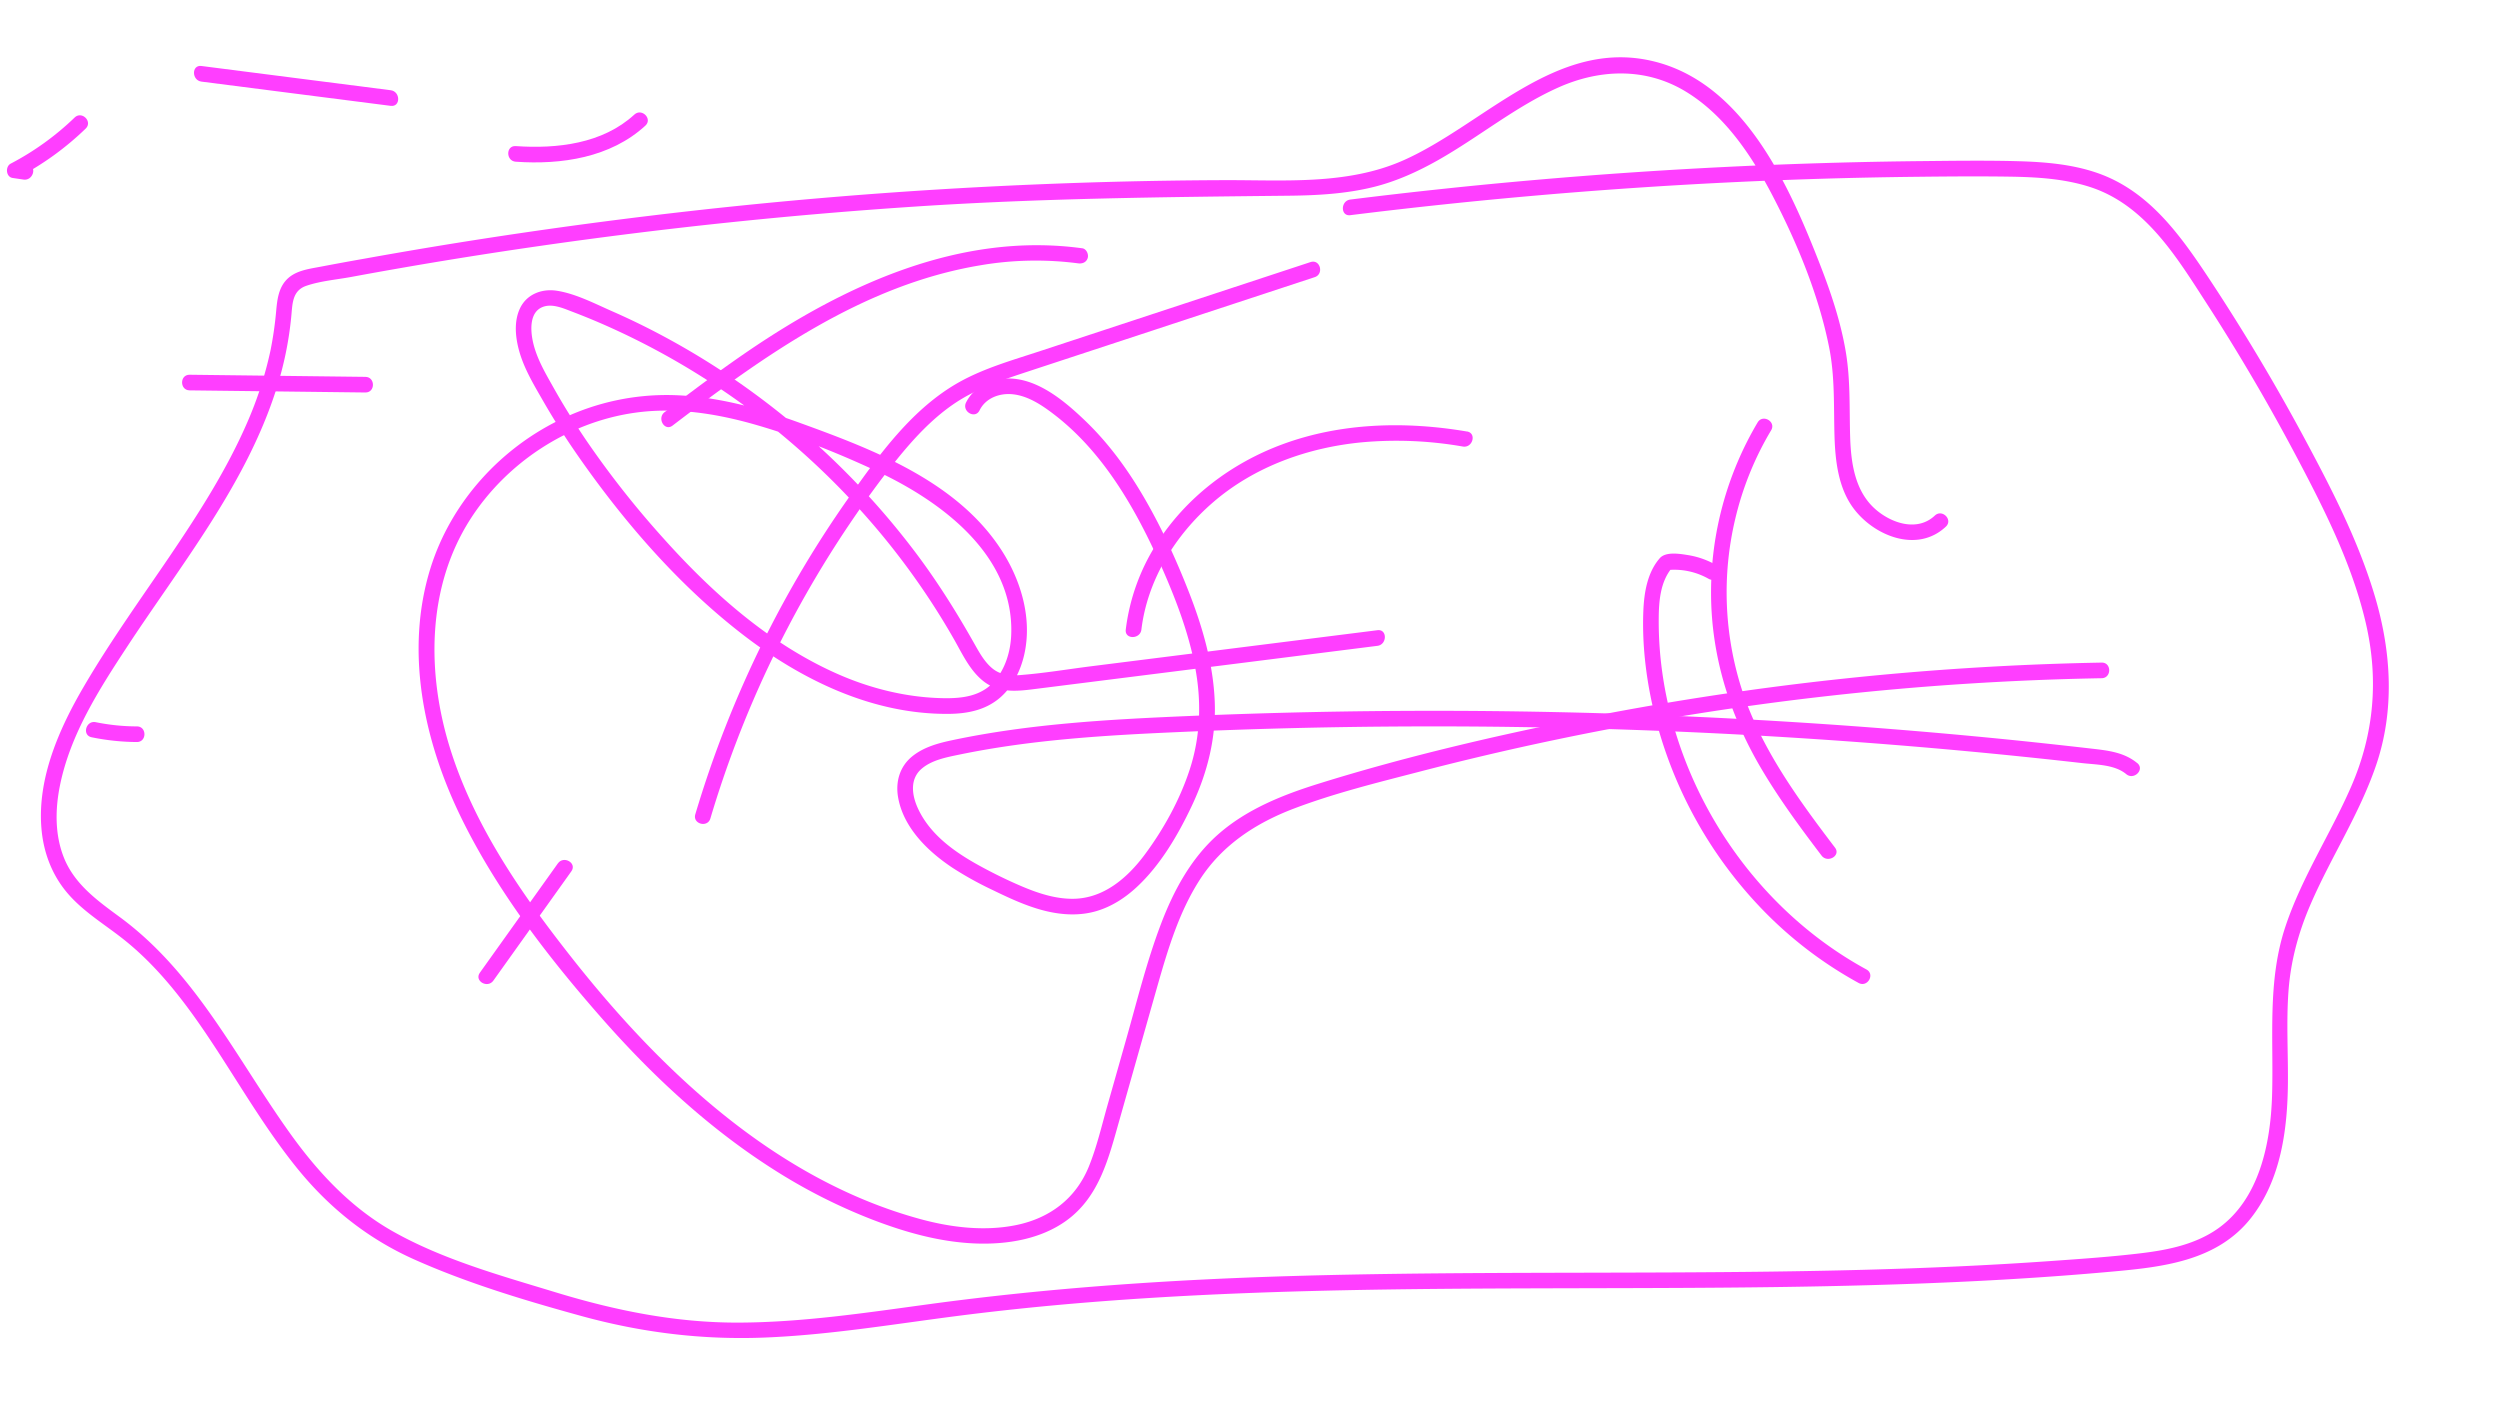 <svg id="Warstwa_1" data-name="Warstwa 1" xmlns="http://www.w3.org/2000/svg" viewBox="0 0 1920 1080"><defs><style>.cls-1{fill:#fff;}.cls-2{fill:#ff3eff;}</style></defs><title>Obszar roboczy 1</title><rect class="cls-1" width="1920" height="1080"/><path class="cls-2" d="M1641.45,586.11c-10.18-8.45-22.72-9.74-35.4-11.2q-22.58-2.6-45.18-5-46.2-4.85-92.49-8.7-92.57-7.72-185.42-11.56-184.65-7.61-369.5.23c-60.85,2.59-122.1,5.89-181.84,18.52-11,2.31-22.31,5.36-31.15,12.59-9.42,7.7-12.77,19.32-10.77,31.12,4,23.57,23.1,42,42.17,54.57a264.69,264.69,0,0,0,30.45,16.85c12.95,6.29,26.24,12.52,40.27,16,13,3.23,26.81,4,39.76.1,11.53-3.45,21.77-10.11,30.55-18.24,18.39-17,32-40.41,42.6-62.9,11.83-25.12,18.56-51.87,17.42-79.76-1.17-28.84-9.28-56.9-19.7-83.64-9.61-24.65-20.68-48.95-33.93-71.85-12.7-22-27.79-42.86-46.19-60.42-17-16.26-40.32-35.73-65.61-31.55-10.68,1.77-20.68,8-25.55,17.85-3.4,6.9,6.94,13,10.36,6.05,4.64-9.4,15.13-13.34,25.21-12.39,12.08,1.14,23,8.58,32.33,15.76,18.89,14.54,34.68,32.91,47.88,52.68,13.35,20,24.3,41.54,34.06,63.51,11,24.81,20.87,50.47,26,77.22,5.08,26.54,4.32,53.45-4.12,79.21-7.59,23.17-19.93,45.56-34.44,65.12-13.38,18-31.77,33.92-55.36,34-13.61.06-26.93-4.37-39.32-9.65-11-4.69-21.82-10-32.29-15.75-18.8-10.32-37.54-23.48-47-43.42-4.85-10.25-6.92-23,2.69-31.16,7.87-6.65,19-8.71,28.77-10.74,56.17-11.64,113.63-14.93,170.82-17.43q172.77-7.59,345.8-1.61,173.33,6,345.84,25.56c10.88,1.23,24.9,1.08,33.79,8.47,5.9,4.9,14.43-3.54,8.48-8.49Z"/><path class="cls-2" d="M1057.87,484,838.23,511.66c-18.25,2.3-36.6,5.41-54.94,6.81-7.62.58-14.95-.06-21.09-5.08-5.87-4.79-9.77-11.71-13.43-18.21-13.93-24.77-28.91-48.71-46.06-71.4A597.88,597.88,0,0,0,581.07,303.51a583.46,583.46,0,0,0-72-45.53q-19.23-10.29-39.23-19.06c-13.27-5.84-27.73-13.38-42.15-15.62-11.55-1.79-23.21,2.63-28.36,13.56-4.8,10.18-3.48,22.47-.52,33,3.9,13.83,11.73,26.6,18.84,39,8.2,14.23,17.06,28.06,26.45,41.53,35.18,50.45,76.75,98.51,125.49,136.31,45.47,35.26,100.21,62,158.86,61.56,14.6-.1,28.87-2.94,40.06-12.87,9.41-8.34,15.31-20.41,18.08-32.52,6.26-27.34-2.18-56.37-16.94-79.55-34.08-53.5-99-78.12-156-98.78C581.91,313,548.76,304,514.81,303.4a186.22,186.22,0,0,0-81.29,17.35c-48.39,22.3-87.18,64.83-103,115.9-19.52,63.11-5.3,131.25,22.75,189.41C380.53,682.52,420,733.88,461.18,780.88c38.77,44.3,82.4,85,132.13,116.76a428.61,428.61,0,0,0,76.58,39C695.4,946.45,722.06,954,749.53,955c24,.87,49.77-3.27,69.61-17.68,25.3-18.38,32.39-48.24,40.49-76.78q14.68-51.87,29.4-103.73c8-28,16.51-56.46,32.39-81.14,17.21-26.75,43.17-43.64,72.5-54.76,30.87-11.71,63.37-19.72,95.28-28a2240.37,2240.37,0,0,1,421.87-67.83q51.45-3.28,103-4.21c7.71-.14,7.74-12.14,0-12A2264.67,2264.67,0,0,0,1208,553.14c-65.57,13.24-131.14,28.73-195,48.63-27.74,8.64-55.54,19.66-77.58,39.13-20.84,18.41-34.16,43.3-43.9,69-10.92,28.78-18.3,59-26.68,88.53l-14.32,50.52c-4.44,15.66-8.15,31.85-14.3,47-10.06,24.68-30.11,39.68-55.91,44.93-24.07,4.9-49.63,1.85-73.12-4.52C596.81,906.4,508.64,823.69,439.57,736.13c-38.36-48.61-75.11-101.29-93.79-161-18.13-57.93-18.12-123.87,15.4-176.33C389,355.34,436.25,324.27,487.47,317c31.33-4.47,63.25.66,93.4,9.37,31.37,9.07,62.26,21.41,91.85,35.18,49.72,23.13,106.49,64.61,103.88,126.22-.53,12.56-4.48,25.85-12.91,35.43-10.2,11.59-24.83,13.28-39.47,13-28.17-.53-56.06-7.49-81.75-18.94-52-23.18-95.61-62.07-133.23-104.12a716.69,716.69,0,0,1-59.34-75.43c-8.79-13-17.07-26.25-24.73-39.9-6.4-11.41-13.29-22.94-16-35.88-1.8-8.66-2.49-22.13,7.51-26.13,7.34-2.93,16,1,22.81,3.59s13.81,5.41,20.62,8.34a572.19,572.19,0,0,1,73.81,38.42A583.49,583.49,0,0,1,660.42,391.35a568.61,568.61,0,0,1,50.9,65.13q11.32,16.89,21.4,34.56c6.39,11.22,12.06,23.75,22.4,32,12.64,10.06,27.79,7.62,42.72,5.74l53-6.68,104.77-13.19L1057.87,496c7.56-.95,7.65-13,0-12Z"/><path class="cls-2" d="M1126.66,331.41c-47-8-96.49-6.87-141.58,9.76-39.65,14.62-74.53,41.1-97.17,77a158.23,158.23,0,0,0-23.32,65.37c-.93,7.65,11.08,7.58,12,0,4.64-38.25,26.1-72.71,54.9-97.64,32.12-27.81,73.72-42.51,115.69-46.31a295.47,295.47,0,0,1,76.29,3.35c7.56,1.29,10.8-10.27,3.19-11.57Z"/><path class="cls-2" d="M1318.25,434.08a64.34,64.34,0,0,0-21.81-7.76c-6.34-1-17.18-2.92-21.82,2.47-9.52,11-12,26.57-12.54,40.63-1.11,27.9,2.7,56.37,9.66,83.36a329.26,329.26,0,0,0,81.07,145,309.33,309.33,0,0,0,74.61,57.14c6.78,3.7,12.84-6.66,6-10.37-84.41-46-143.67-133.55-156.86-228.64a283,283,0,0,1-2.66-40.2c.07-13.57,1.07-28.69,10.14-39.57l-4.24,1.76a53.58,53.58,0,0,1,32.35,6.59c6.73,3.8,12.78-6.56,6-10.36Z"/><path class="cls-2" d="M1349.87,324.41a255.91,255.91,0,0,0-35.78,131.41c.1,47.2,13.93,92.08,37.55,132.73,14,24,30.51,46.43,47.31,68.53,4.61,6.07,15,.1,10.36-6.06-28.45-37.42-57-76.47-71.63-121.67a244.13,244.13,0,0,1-5.07-130.58,239.76,239.76,0,0,1,27.62-68.3c4-6.64-6.39-12.68-10.36-6.06Z"/><path class="cls-2" d="M1006.48,201.28l-138,45.42-69,22.71c-21.16,7-43.12,13.1-62.68,24-35.95,20.08-61.34,55.39-84.63,88.34a827.63,827.63,0,0,0-65.6,110A839.65,839.65,0,0,0,534,625.39c-2.21,7.41,9.37,10.58,11.57,3.19a825.53,825.53,0,0,1,107-226.31c11.52-17.07,23.59-33.85,36.57-49.84,12.46-15.36,26.12-30.21,42.43-41.55,17.87-12.43,38.34-19.11,58.83-25.86l67.12-22.08,152.19-50.09c7.31-2.4,4.18-14-3.19-11.57Z"/><path class="cls-2" d="M428.46,663.07l-59.94,84c-4.49,6.3,5.91,12.3,10.37,6.06l59.93-84c4.5-6.3-5.91-12.3-10.36-6.06Z"/><path class="cls-2" d="M70.36,566.22a177.47,177.47,0,0,0,34.77,3.66c7.73,0,7.74-12,0-12a161.07,161.07,0,0,1-31.58-3.23c-7.54-1.55-10.76,10-3.19,11.57Z"/><path class="cls-2" d="M831.15,190.68C737.73,177.92,649,218.76,573.68,270.24c-21.57,14.75-42.48,30.43-63.25,46.28-6.06,4.62-.09,15,6.05,10.36,70.72-53.95,146.27-108,236-123.06A252.29,252.29,0,0,1,828,202.25c3.24.44,6.4-.78,7.38-4.19.81-2.8-1-6.94-4.19-7.38Z"/><path class="cls-2" d="M280.63,289.43l-135-1.63c-7.72-.09-7.72,11.91,0,12l135,1.63c7.72.09,7.73-11.91,0-12Z"/><path class="cls-2" d="M21.23,126.33l-8.39-1.27,1.44,11A224,224,0,0,0,65.79,98.77c5.57-5.38-2.92-13.86-8.48-8.49A212.25,212.25,0,0,1,8.22,125.67c-4.26,2.23-3.74,10.18,1.43,11L18,137.9c7.56,1.14,10.82-10.43,3.19-11.57Z"/><path class="cls-2" d="M154.69,62.68,300.1,81.3c7.64,1,7.57-11,0-12L154.69,50.68c-7.64-1-7.57,11,0,12Z"/><path class="cls-2" d="M487.18,88c-24.38,22.41-59.37,26.42-91.08,24.2-7.71-.53-7.67,11.47,0,12,35,2.45,72.8-3.12,99.56-27.72,5.7-5.23-2.8-13.7-8.48-8.48Z"/><path class="cls-2" d="M1037,165.26q144-17.91,289.1-25.09,73.35-3.6,146.8-4.4c23.31-.26,46.65-.45,70-.11,20.9.32,42.08,1.47,62.11,7.91,42.57,13.68,66.75,54,89.71,89.47q36.94,57.12,68.8,117.33c21.53,40.69,42.73,82.55,53.3,127.64,10.15,43.3,6.59,85.48-11.17,126.21-15.81,36.23-37.87,69.64-50.42,107.31-14.14,42.43-8.92,86.21-10.29,130.06-1.13,36.45-9.7,79.3-41.42,101.84-17,12.05-37.88,16.43-58.16,18.92-23.31,2.86-46.83,4.45-70.24,6.11-192.15,13.63-384.9,5.94-577.29,11.37-95.5,2.69-190.76,9-285.45,21.93-48.21,6.57-96.56,13.86-145.33,14-48.08.13-94.17-9.21-140-23.17-42.17-12.85-86.66-25.09-125.26-46.86-32.58-18.39-57.87-45.69-79.41-75.87-41.25-57.78-72.05-122.73-130.62-165.73-17.18-12.62-34.78-25.28-42.84-45.87-6.91-17.67-6.54-37.33-2.74-55.67,8-38.68,29.69-72.74,51.07-105.32C139.06,433.5,189,372.19,212.34,298.46a265.86,265.86,0,0,0,11.32-55c1-9.93.58-20.24,11.71-24,10.74-3.67,23.15-4.7,34.29-6.75Q341.51,199.4,413.84,189q143.84-20.75,289-30.35c95.75-6.36,191.3-7.31,287.19-8.34,21.73-.24,43.68-1.43,64.85-6.69,17.45-4.32,33.92-11.8,49.53-20.62,31.28-17.69,59.42-41.06,92.36-55.79,31.91-14.27,67.06-15.46,97.6,2.94,30.31,18.27,51,49.47,67,80.23,18.88,36.25,35.34,76.08,43.37,116.23,4.57,22.79,3.47,45.38,4.16,68.43.57,18.75,2.87,39.35,14.27,54.93,15.82,21.64,49.29,35.19,71.26,14.48,5.63-5.31-2.87-13.78-8.49-8.48-13.39,12.62-33.35,5.93-45.65-4.91-15.91-14-18.8-35.92-19.39-56-.64-21.89.31-43.47-3.39-65.19-3.87-22.69-11.17-44.64-19.49-66.05-23.62-60.75-58.65-140.61-129.25-157-74-17.2-129.35,49-191,76.33-43.4,19.25-92.27,15-138.55,15.21q-73.07.3-146.07,3.4Q644.54,148,496.74,166q-72.47,8.81-144.55,20.34-36.07,5.79-72,12.26Q263,201.63,246,204.87c-9.77,1.86-20.46,3.09-27.13,11.33-5,6.22-6,14.31-6.71,22a280.14,280.14,0,0,1-4.39,30.8,289.58,289.58,0,0,1-17.85,55.37c-15.7,36.24-37.16,69.67-59.22,102.3C108.21,459.83,84.77,492.4,64.53,527c-19,32.42-35.84,70.38-32.74,108.85,1.45,18,7.6,35,19.12,49,13.07,15.88,31.3,26,47,39,28.3,23.37,49.75,53.47,69.59,84,19.64,30.25,38.06,61.42,60.81,89.51,24.48,30.22,54,53.84,89.59,69.79,41,18.34,85.3,31.63,128.52,43.52,46.4,12.77,93.23,18.55,141.36,16.55,49.28-2,98-10.19,146.86-16.49s97.83-10.7,146.94-13.8c197.4-12.46,395.32-3.74,592.87-11.17,48.63-1.82,97.23-4.63,145.7-9,39.74-3.55,82.4-7.8,108.78-41.56,22.82-29.19,27.9-67.8,28.19-103.74.19-23.39-1.26-46.82.43-70.18,1.68-23.12,7.64-45.14,16.8-66.38,15.65-36.33,37.72-69.69,50.51-107.27,14.3-42,11.74-86.27-.59-128.45-12.68-43.39-33.78-84.07-55.08-123.74Q1735.4,272.67,1696,213.1c-22-33.15-45.93-66.51-85-80.17-19.35-6.76-40.21-8.53-60.56-9.11-24.65-.7-49.36-.34-74-.09q-148.62,1.5-296.83,14.42-71.41,6.22-142.57,15.11c-7.57.94-7.66,13,0,12Z"/></svg>